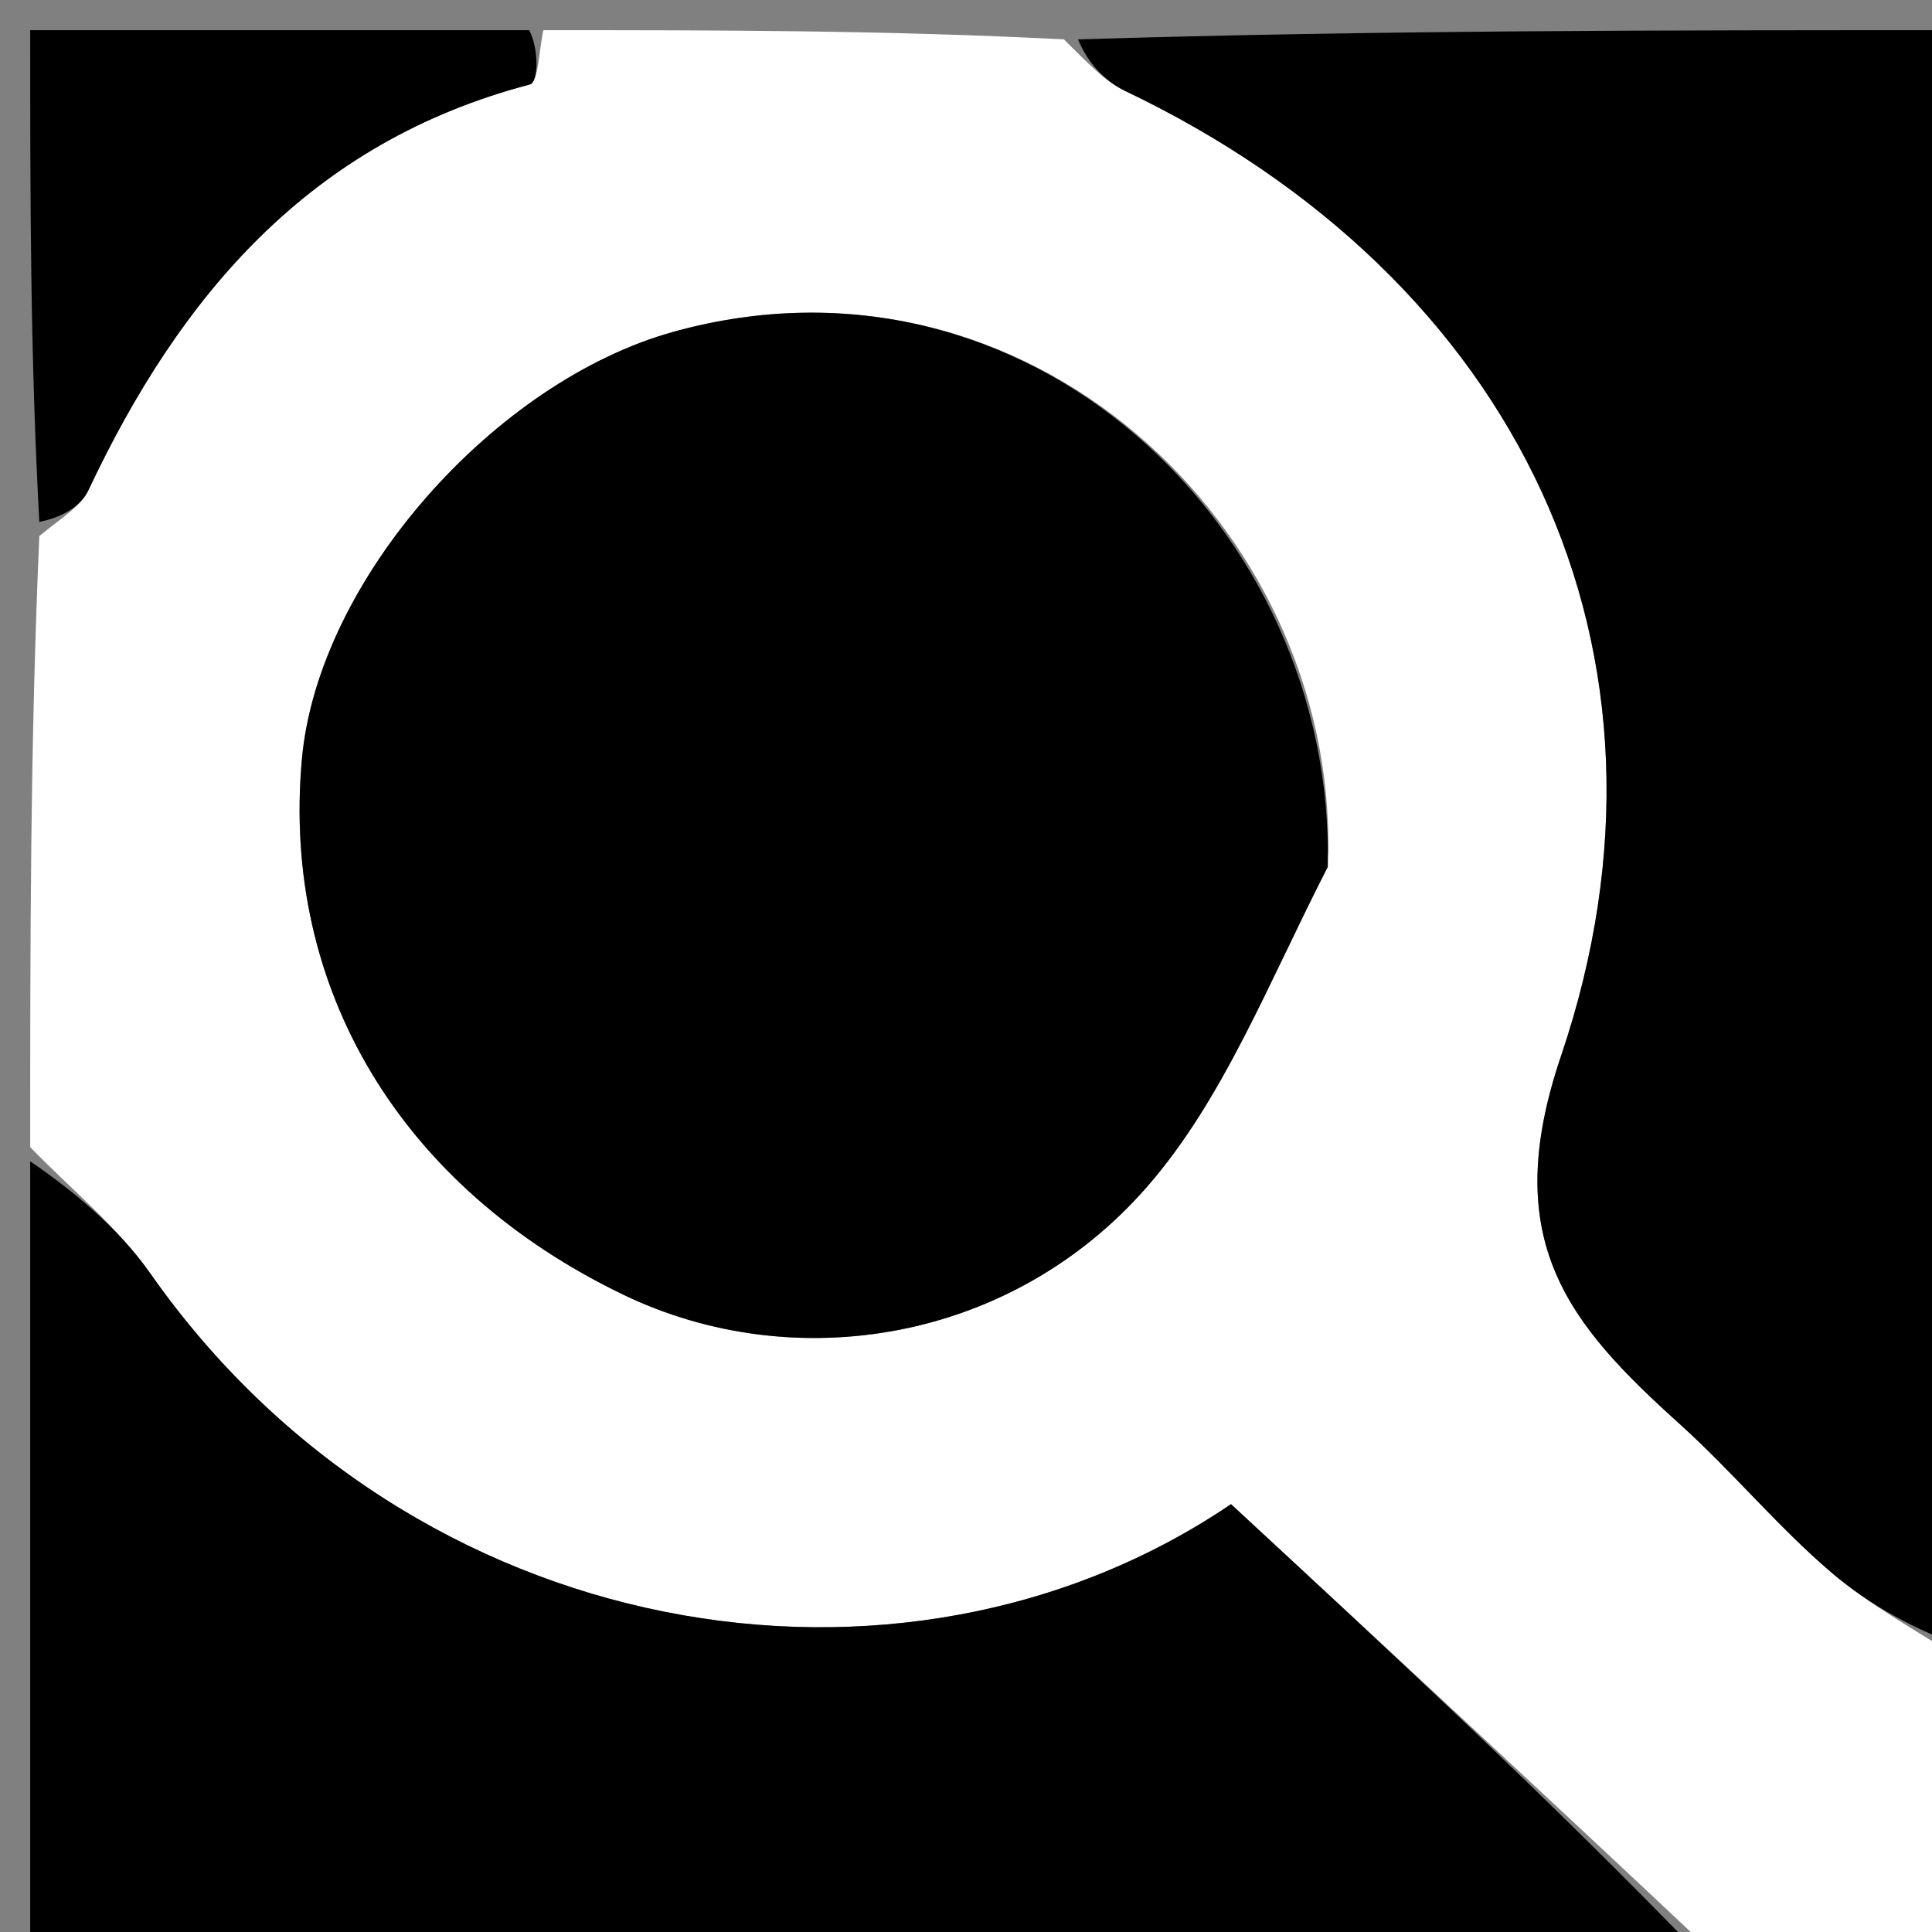 <svg version="1.1" id="Layer_1" xmlns="http://www.w3.org/2000/svg" xmlns:xlink="http://www.w3.org/1999/xlink" x="0px" y="0px"
	 width="100%" viewBox="0 0 64 64" enable-background="new 0 0 64 64" xml:space="preserve">
<rect x="0" y="0" width="64" height="64" fill="#808080" stroke="none"/>
<path fill="#FFFFFF" opacity="1" stroke="none" 
	d="
M65,55 
	C65,58.246 65,61.493 65,65 
	C62.33,65 59.656,65 56.776,64.722 
	C51.351,59.613 46.132,54.782 40.779,49.827 
	C29.861,57.23 13.597,54.477 4.98,42.185 
	C3.887,40.626 2.338,39.387 1,38 
	C1,31.312 1,24.625 1.303,17.758 
	C2.055,17.138 2.676,16.777 2.927,16.243 
	C5.977,9.765 10.282,4.707 17.551,2.799 
	C17.839,2.723 17.857,1.623 18,1 
	C23.688,1 29.376,1 35.242,1.305 
	C36.036,2.085 36.59,2.688 37.276,3.015 
	C50.266,9.215 56.261,21.566 51.708,34.99 
	C49.63,41.118 51.971,43.863 55.648,47.178 
	C57.377,48.738 58.877,50.556 60.642,52.07 
	C61.961,53.202 63.538,54.034 65,55 
M43.998,28.294 
	C44.23,17.43 34,7.762 22.325,10.987 
	C16.409,12.621 10.54,19.196 10.001,25.147 
	C9.313,32.747 13.277,39.346 20.662,42.895 
	C26.315,45.611 33.492,44.47 37.991,39.321 
	C40.535,36.409 42.014,32.566 43.998,28.294 
z"/>
<path fill="#000000" opacity="1" stroke="none" 
	d="
M65,54.531 
	C63.538,54.034 61.961,53.202 60.642,52.07 
	C58.877,50.556 57.377,48.738 55.648,47.178 
	C51.971,43.863 49.63,41.118 51.708,34.99 
	C56.261,21.566 50.266,9.215 37.276,3.015 
	C36.59,2.688 36.036,2.085 35.71,1.305 
	C45.615,1 55.231,1 65,1 
	C65,18.687 65,36.375 65,54.531 
z"/>
<path fill="#000000" opacity="1" stroke="none" 
	d="
M1,38.469 
	C2.338,39.387 3.887,40.626 4.98,42.185 
	C13.597,54.477 29.861,57.23 40.779,49.827 
	C46.132,54.782 51.351,59.613 56.285,64.722 
	C37.765,65 19.53,65 1,65 
	C1,56.315 1,47.626 1,38.469 
z"/>
<path fill="#000000" opacity="1" stroke="none" 
	d="
M17.53,1 
	C17.857,1.623 17.839,2.723 17.551,2.799 
	C10.282,4.707 5.977,9.765 2.927,16.243 
	C2.676,16.777 2.055,17.138 1.303,17.289 
	C1,11.739 1,6.478 1,1 
	C6.352,1 11.705,1 17.53,1 
z"/>
<path fill="#000000" opacity="1" stroke="none" 
	d="
M43.985,28.719 
	C42.014,32.566 40.535,36.409 37.991,39.321 
	C33.492,44.47 26.315,45.611 20.662,42.895 
	C13.277,39.346 9.313,32.747 10.001,25.147 
	C10.54,19.196 16.409,12.621 22.325,10.987 
	C34,7.762 44.23,17.43 43.985,28.719 
z"/>
</svg>